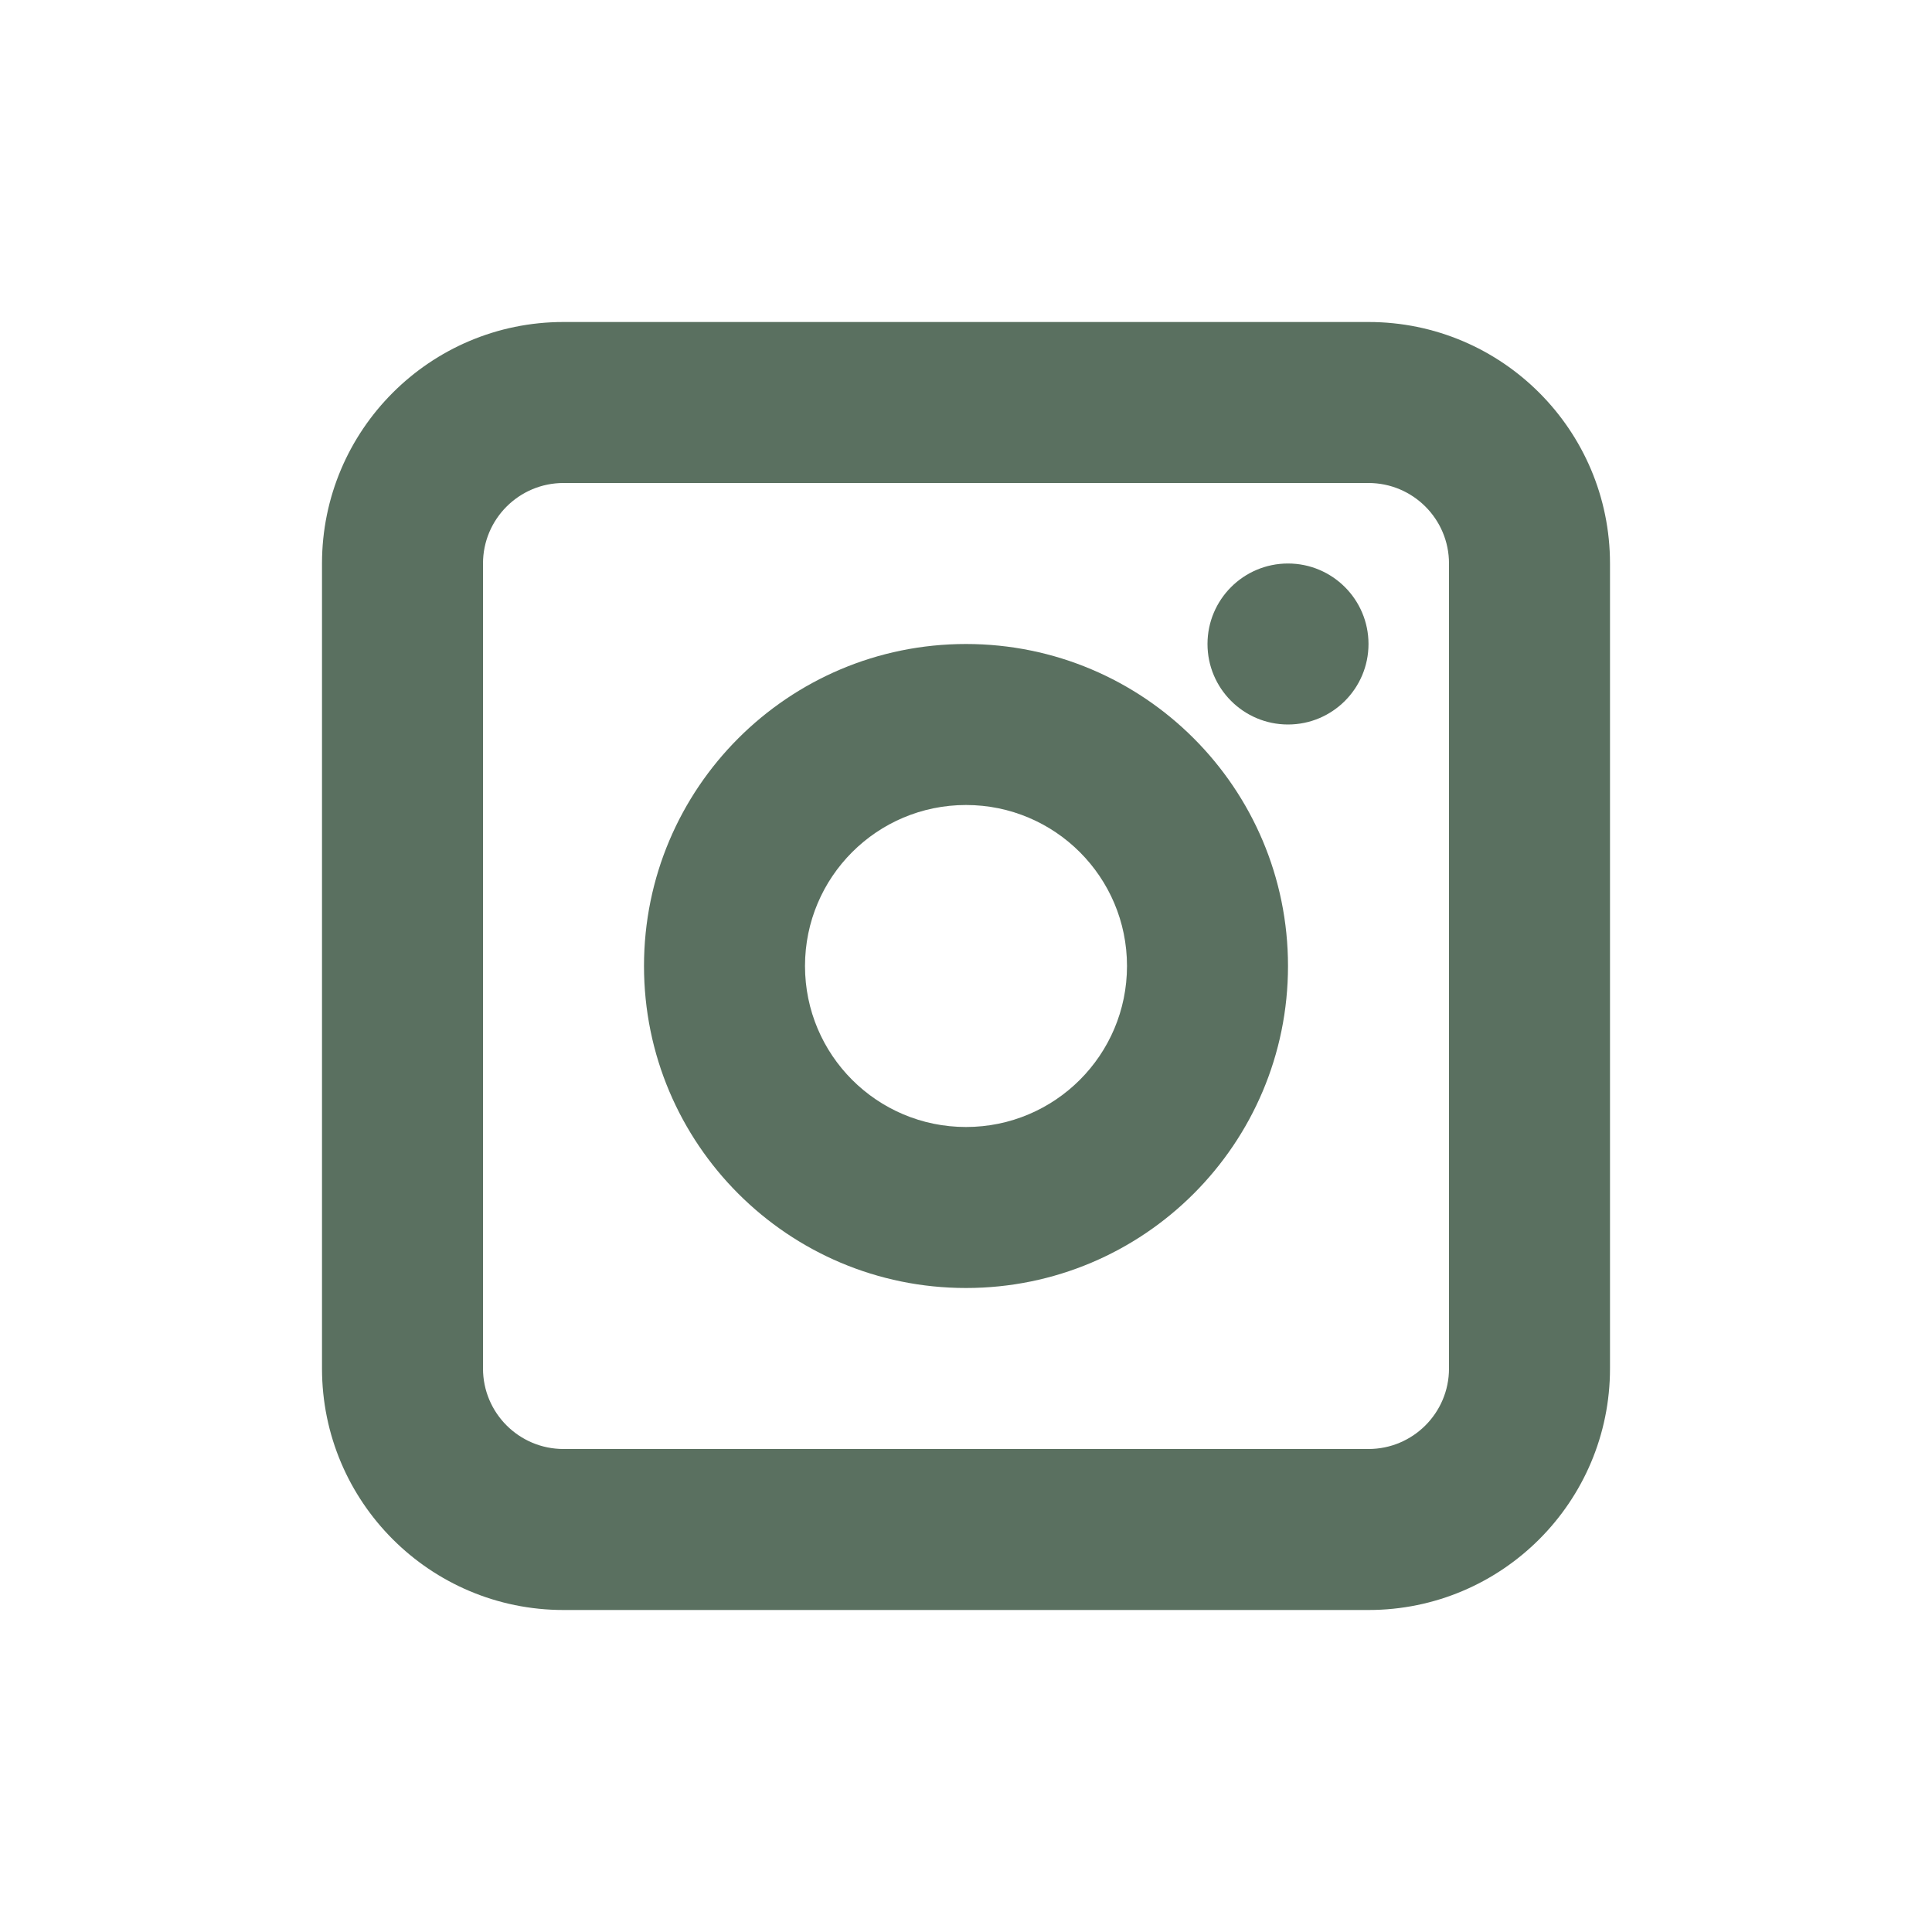 <svg width="36" height="36" viewBox="0 0 36 36" fill="none" xmlns="http://www.w3.org/2000/svg">
<path fill-rule="evenodd" clip-rule="evenodd" d="M6 10.5C6 8.015 8.015 6 10.5 6H25.5C27.985 6 30 8.015 30 10.5V25.5C30 27.985 27.985 30 25.5 30H10.5C8.015 30 6 27.985 6 25.5V10.5ZM10.5 9C9.672 9 9 9.672 9 10.5V25.5C9 26.328 9.672 27 10.5 27H25.5C26.328 27 27 26.328 27 25.5V10.5C27 9.672 26.328 9 25.5 9H10.5Z" fill="#5A7060"/>
<path d="M22.5 12C22.5 11.172 23.172 10.5 24 10.5C24.828 10.5 25.5 11.172 25.5 12C25.5 12.828 24.828 13.5 24 13.5C23.172 13.5 22.5 12.828 22.5 12Z" fill="#5A7060"/>
<path fill-rule="evenodd" clip-rule="evenodd" d="M18 15C16.343 15 15 16.343 15 18C15 19.657 16.343 21 18 21C19.657 21 21 19.657 21 18C21 16.343 19.657 15 18 15ZM12 18C12 14.686 14.686 12 18 12C21.314 12 24 14.686 24 18C24 21.314 21.314 24 18 24C14.686 24 12 21.314 12 18Z" fill="#5A7060"/>
</svg>
